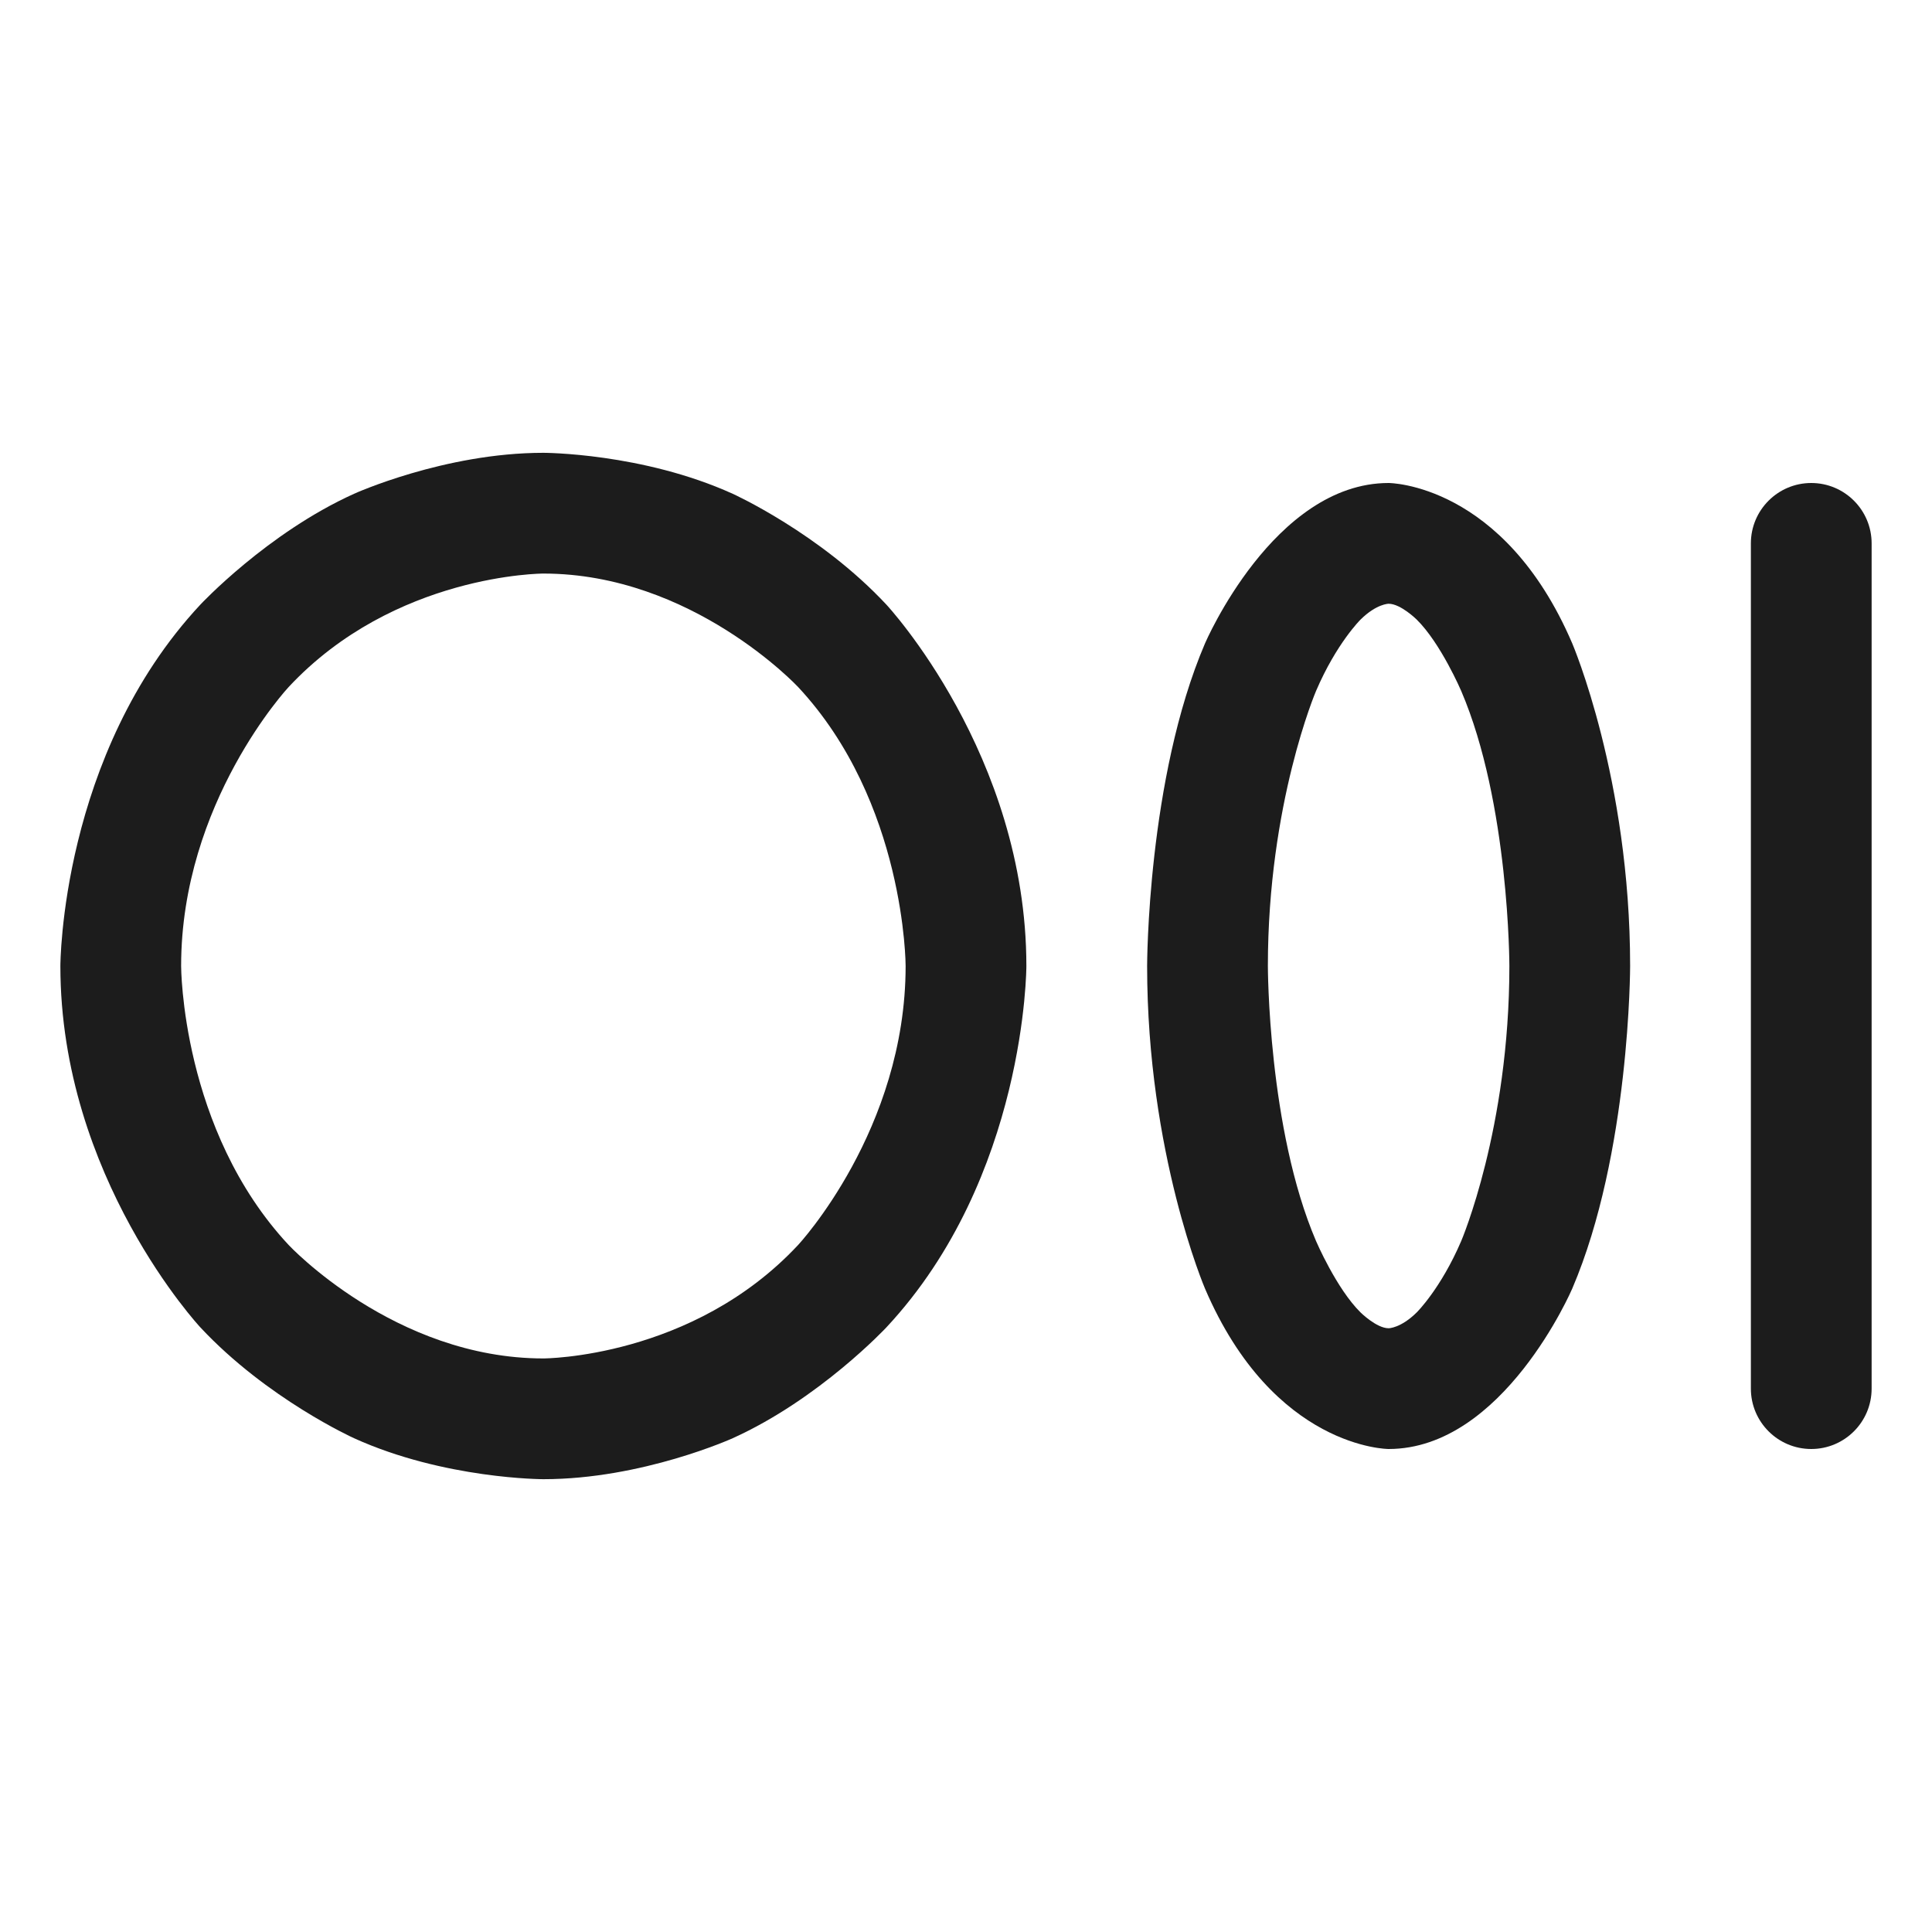 <svg width="32" height="32" viewBox="0 0 32 32" fill="none" xmlns="http://www.w3.org/2000/svg">
<path fill-rule="evenodd" clip-rule="evenodd" d="M9 7.5C9 7.5 10.64 7.5 12.137 8.179C12.137 8.179 13.576 8.83 14.681 10.014C14.681 10.014 17 12.499 17 16C17 16 17 19.501 14.681 21.986C14.681 21.986 13.576 23.17 12.137 23.821C12.137 23.821 10.64 24.5 9 24.5C9 24.5 7.36 24.5 5.863 23.821C5.863 23.821 4.424 23.17 3.319 21.986C3.319 21.986 1 19.501 1 16C1 16 1 12.499 3.319 10.014C3.319 10.014 4.424 8.83 5.863 8.179C5.863 8.179 7.36 7.5 9 7.5ZM9 9.5C9 9.5 6.535 9.5 4.781 11.379C4.781 11.379 3 13.288 3 16C3 16 3 18.712 4.781 20.621C4.781 20.621 6.535 22.5 9 22.5C9 22.5 11.465 22.5 13.219 20.621C13.219 20.621 15 18.712 15 16C15 16 15 13.288 13.219 11.379C13.219 11.379 11.465 9.5 9 9.5Z" fill="#1C1C1C"/>
<path fill-rule="evenodd" clip-rule="evenodd" d="M23 8C23 8 24.902 8 26.041 10.656C26.041 10.656 27 12.895 27 16C27 16 27 19.105 26.041 21.344C26.041 21.344 24.902 24 23 24C23 24 21.098 24 19.959 21.344C19.959 21.344 19 19.105 19 16C19 16 19 12.895 19.959 10.656C19.959 10.656 21.098 8 23 8ZM23 10C23 10 22.8 10 22.535 10.262C22.535 10.262 22.136 10.655 21.798 11.444C21.798 11.444 21 13.306 21 16C21 16 21 18.694 21.798 20.556C21.798 20.556 22.136 21.345 22.535 21.738C22.535 21.738 22.8 22 23 22C23 22 23.2 22 23.465 21.738C23.465 21.738 23.864 21.345 24.202 20.556C24.202 20.556 25 18.694 25 16C25 16 25 13.306 24.202 11.444C24.202 11.444 23.864 10.655 23.465 10.262C23.465 10.262 23.2 10 23 10Z" fill="#1C1C1C"/>
<path d="M29 9V23C29 23.552 29.448 24 30 24C30.552 24 31 23.552 31 23V9C31 8.448 30.552 8 30 8C29.448 8 29 8.448 29 9Z" fill="#1C1C1C"/>
</svg>
